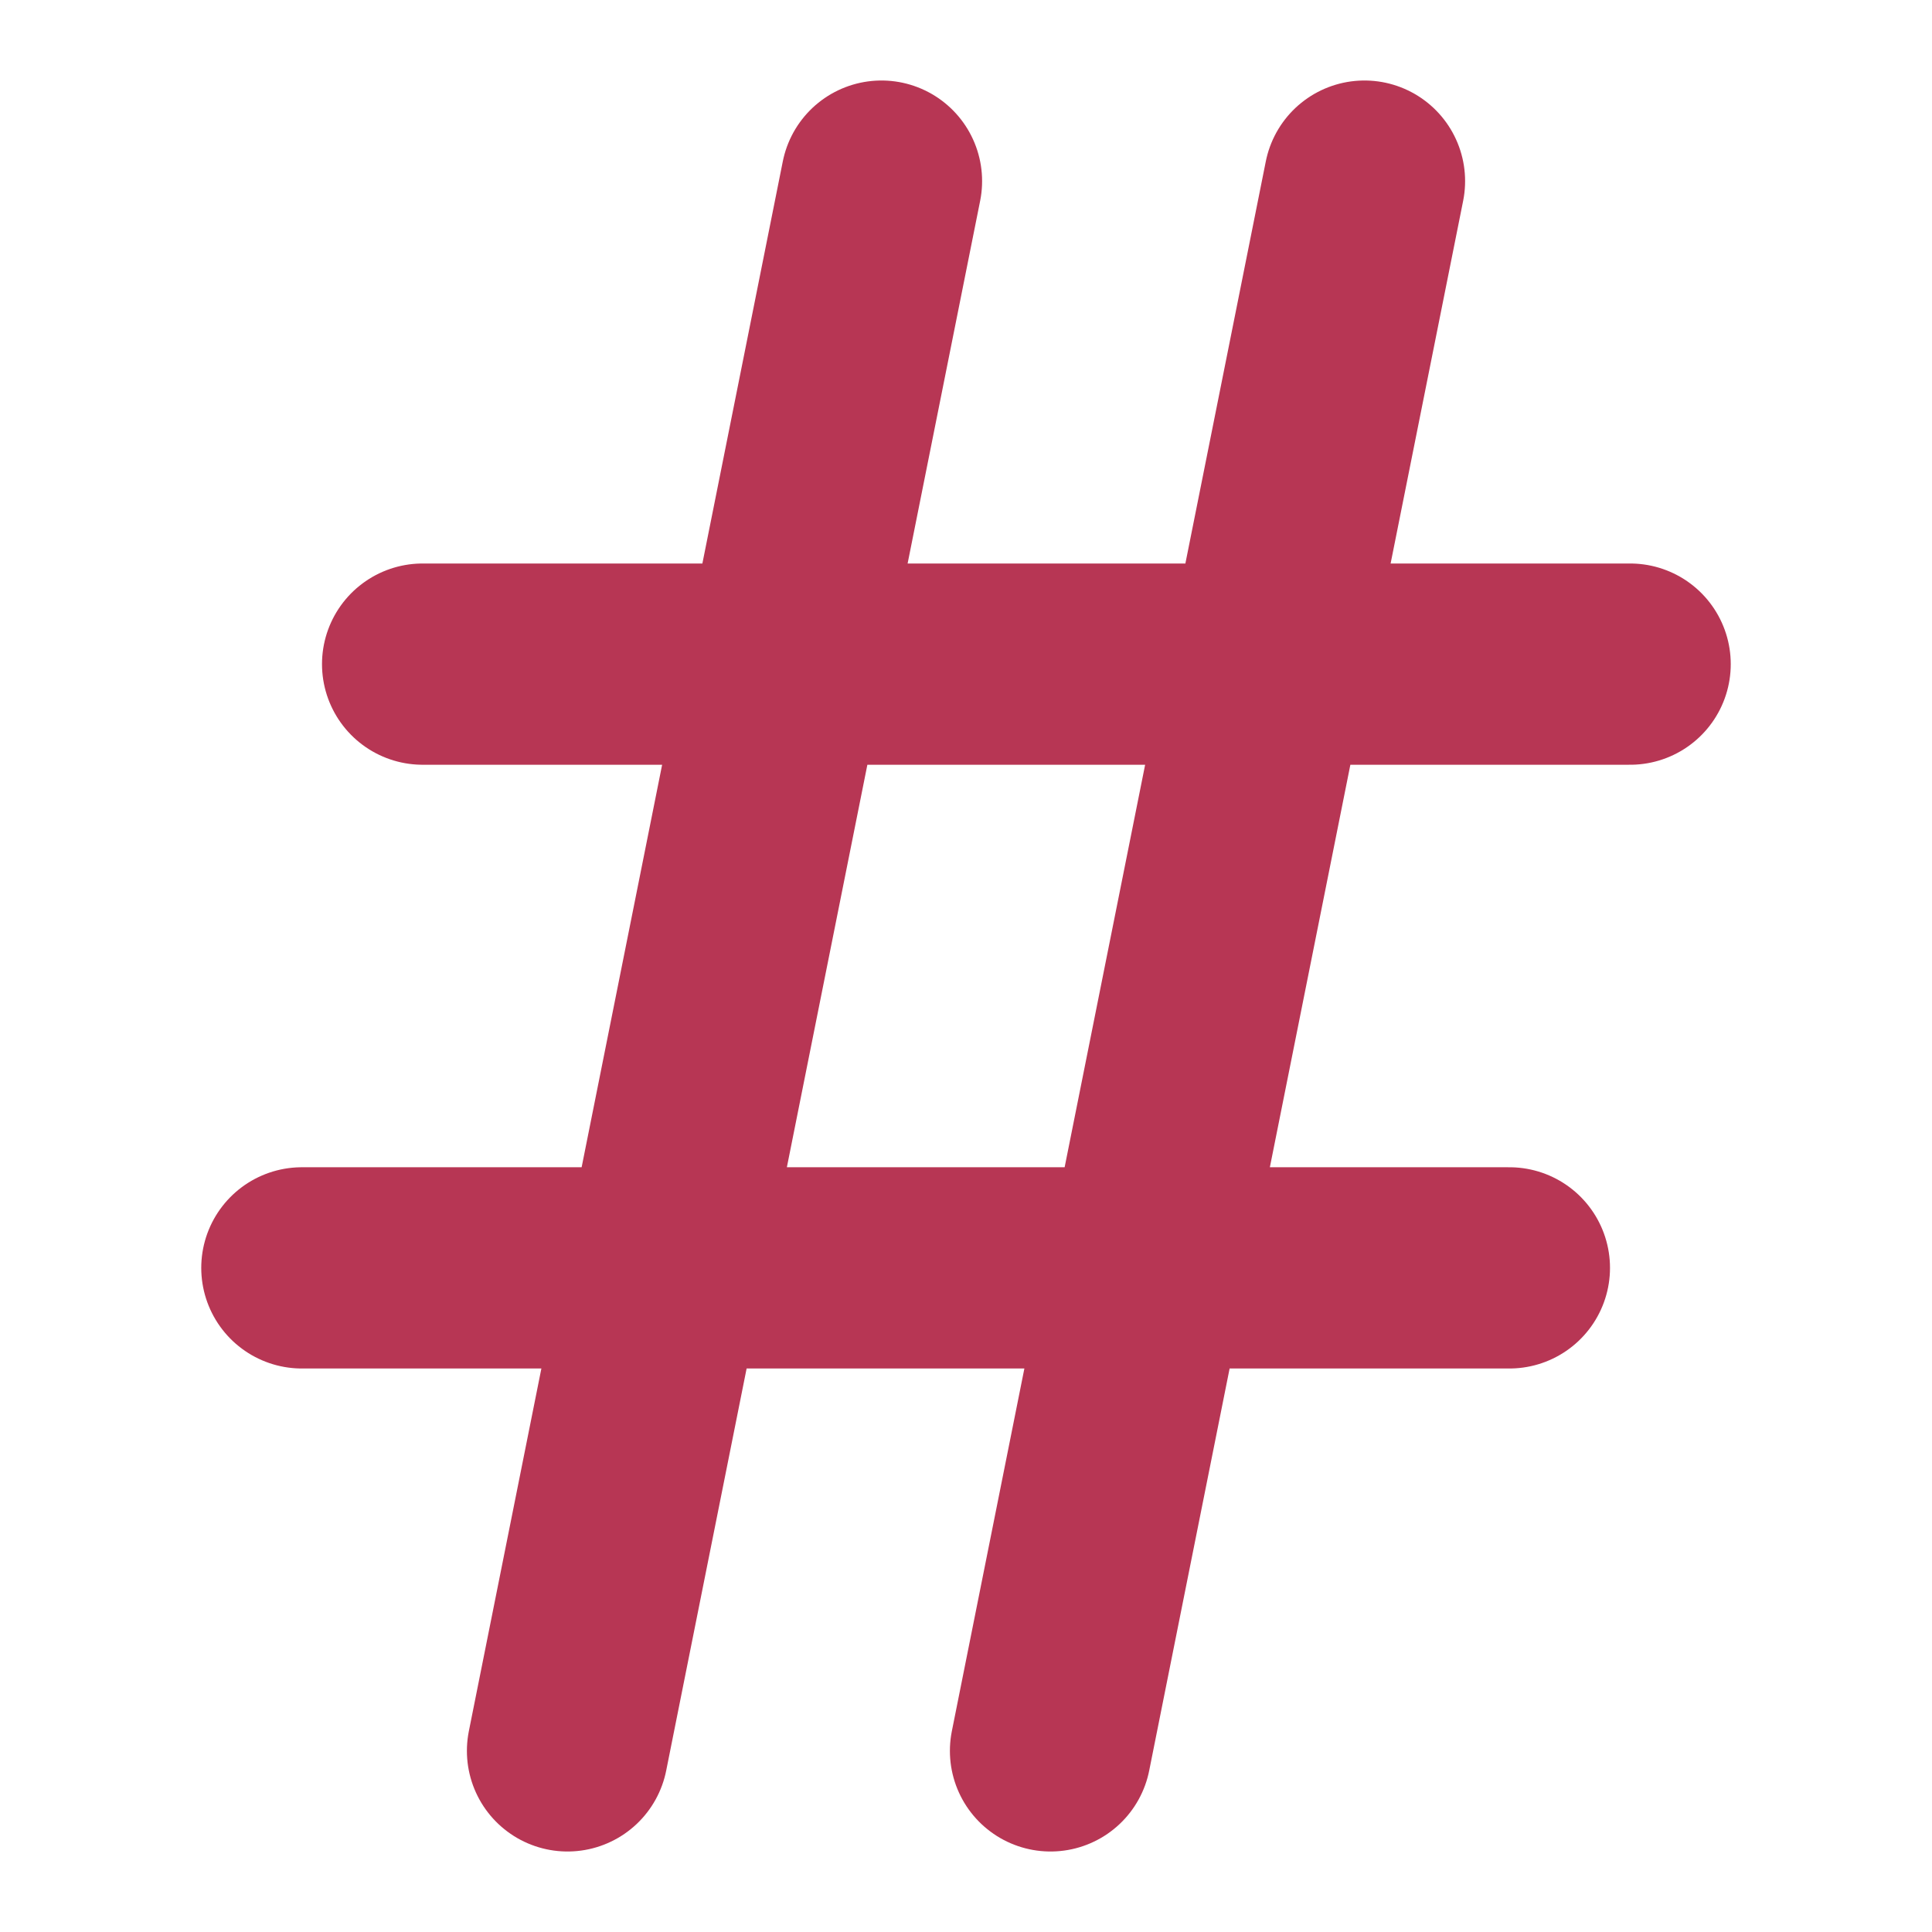 <svg xmlns="http://www.w3.org/2000/svg" fill="none" viewBox="0 0 24 24" stroke-width="2.5" stroke="#b73654" class="w-6 h-6">
  <path stroke-linecap="round" stroke-linejoin="round" d="M5.25 8.25h15m-16.5 7.5h15m-1.8-13.5l-3.9 19.5m-2.1-19.5l-3.9 19.5" />
</svg>
